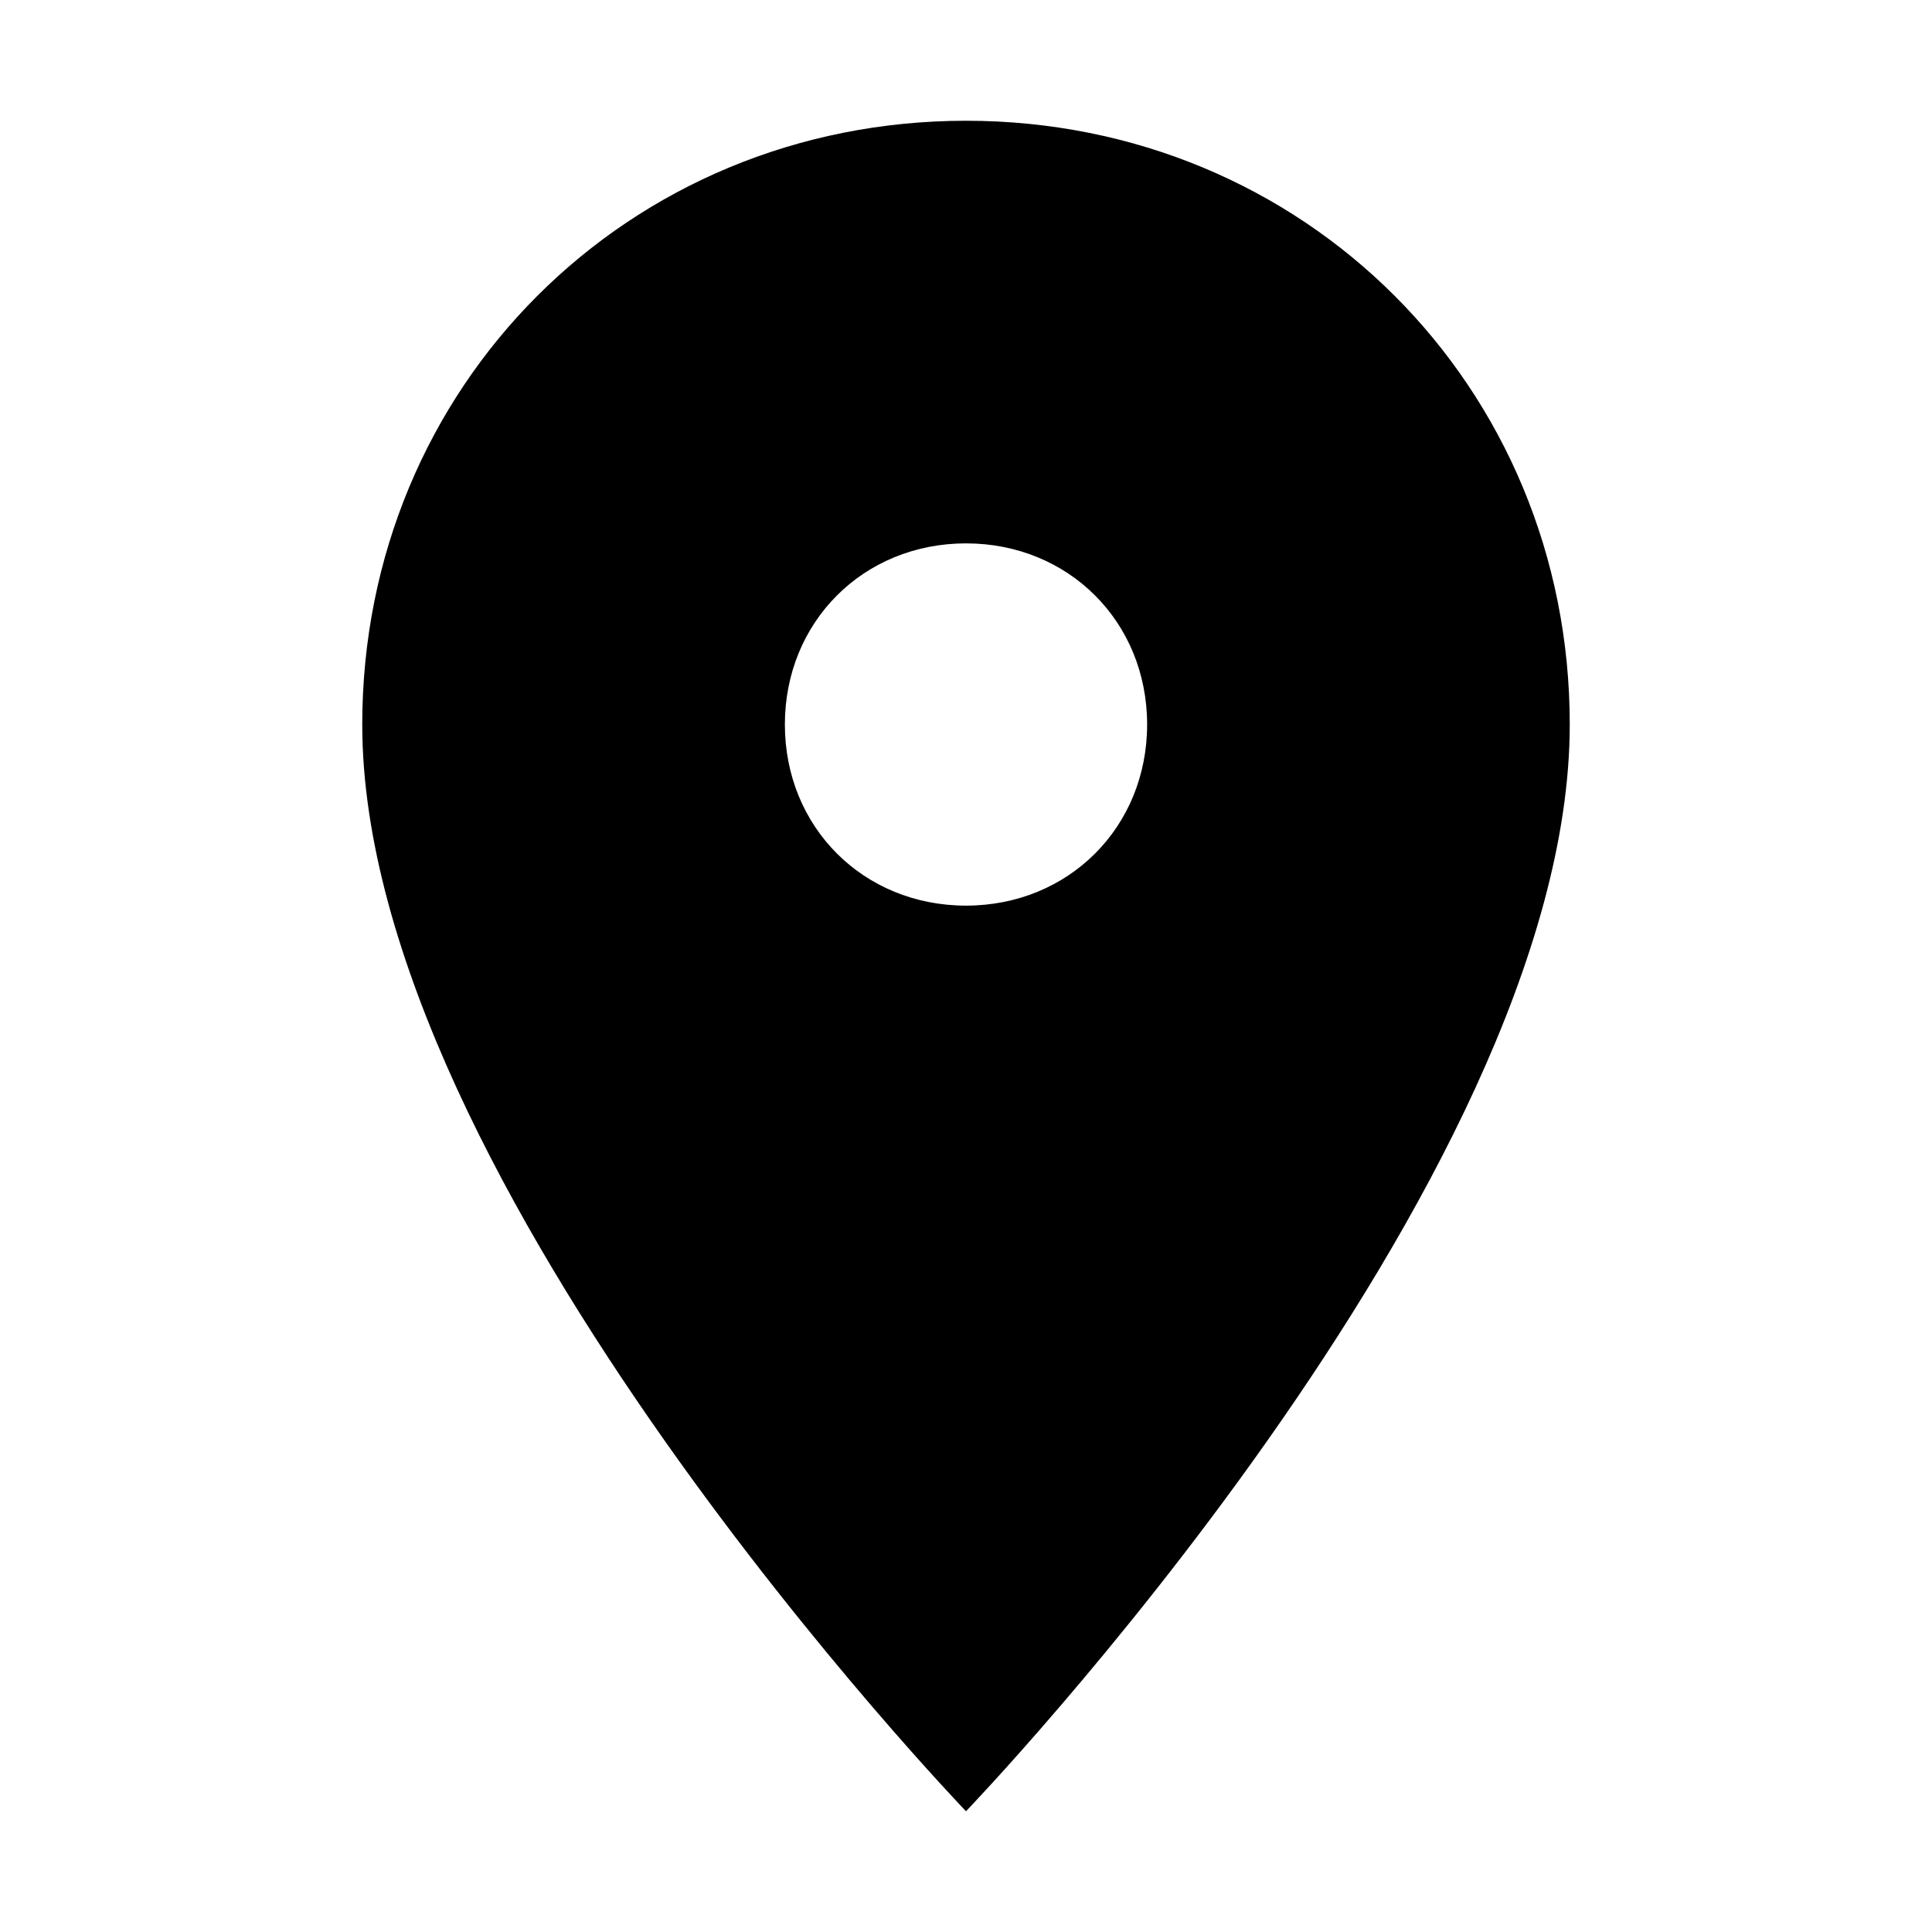 <svg width="32" height="32" viewBox="0 0 32 32"><path d="M16 2C10.4 2 6 6.4 6 12c0 7.6 10 18 10 18s10-10.4 10-18c0-5.6-4.4-10-10-10zm0 13c-1.7 0-3-1.3-3-3s1.3-3 3-3 3 1.3 3 3-1.3 3-3 3z" fill="currentColor"/></svg>
